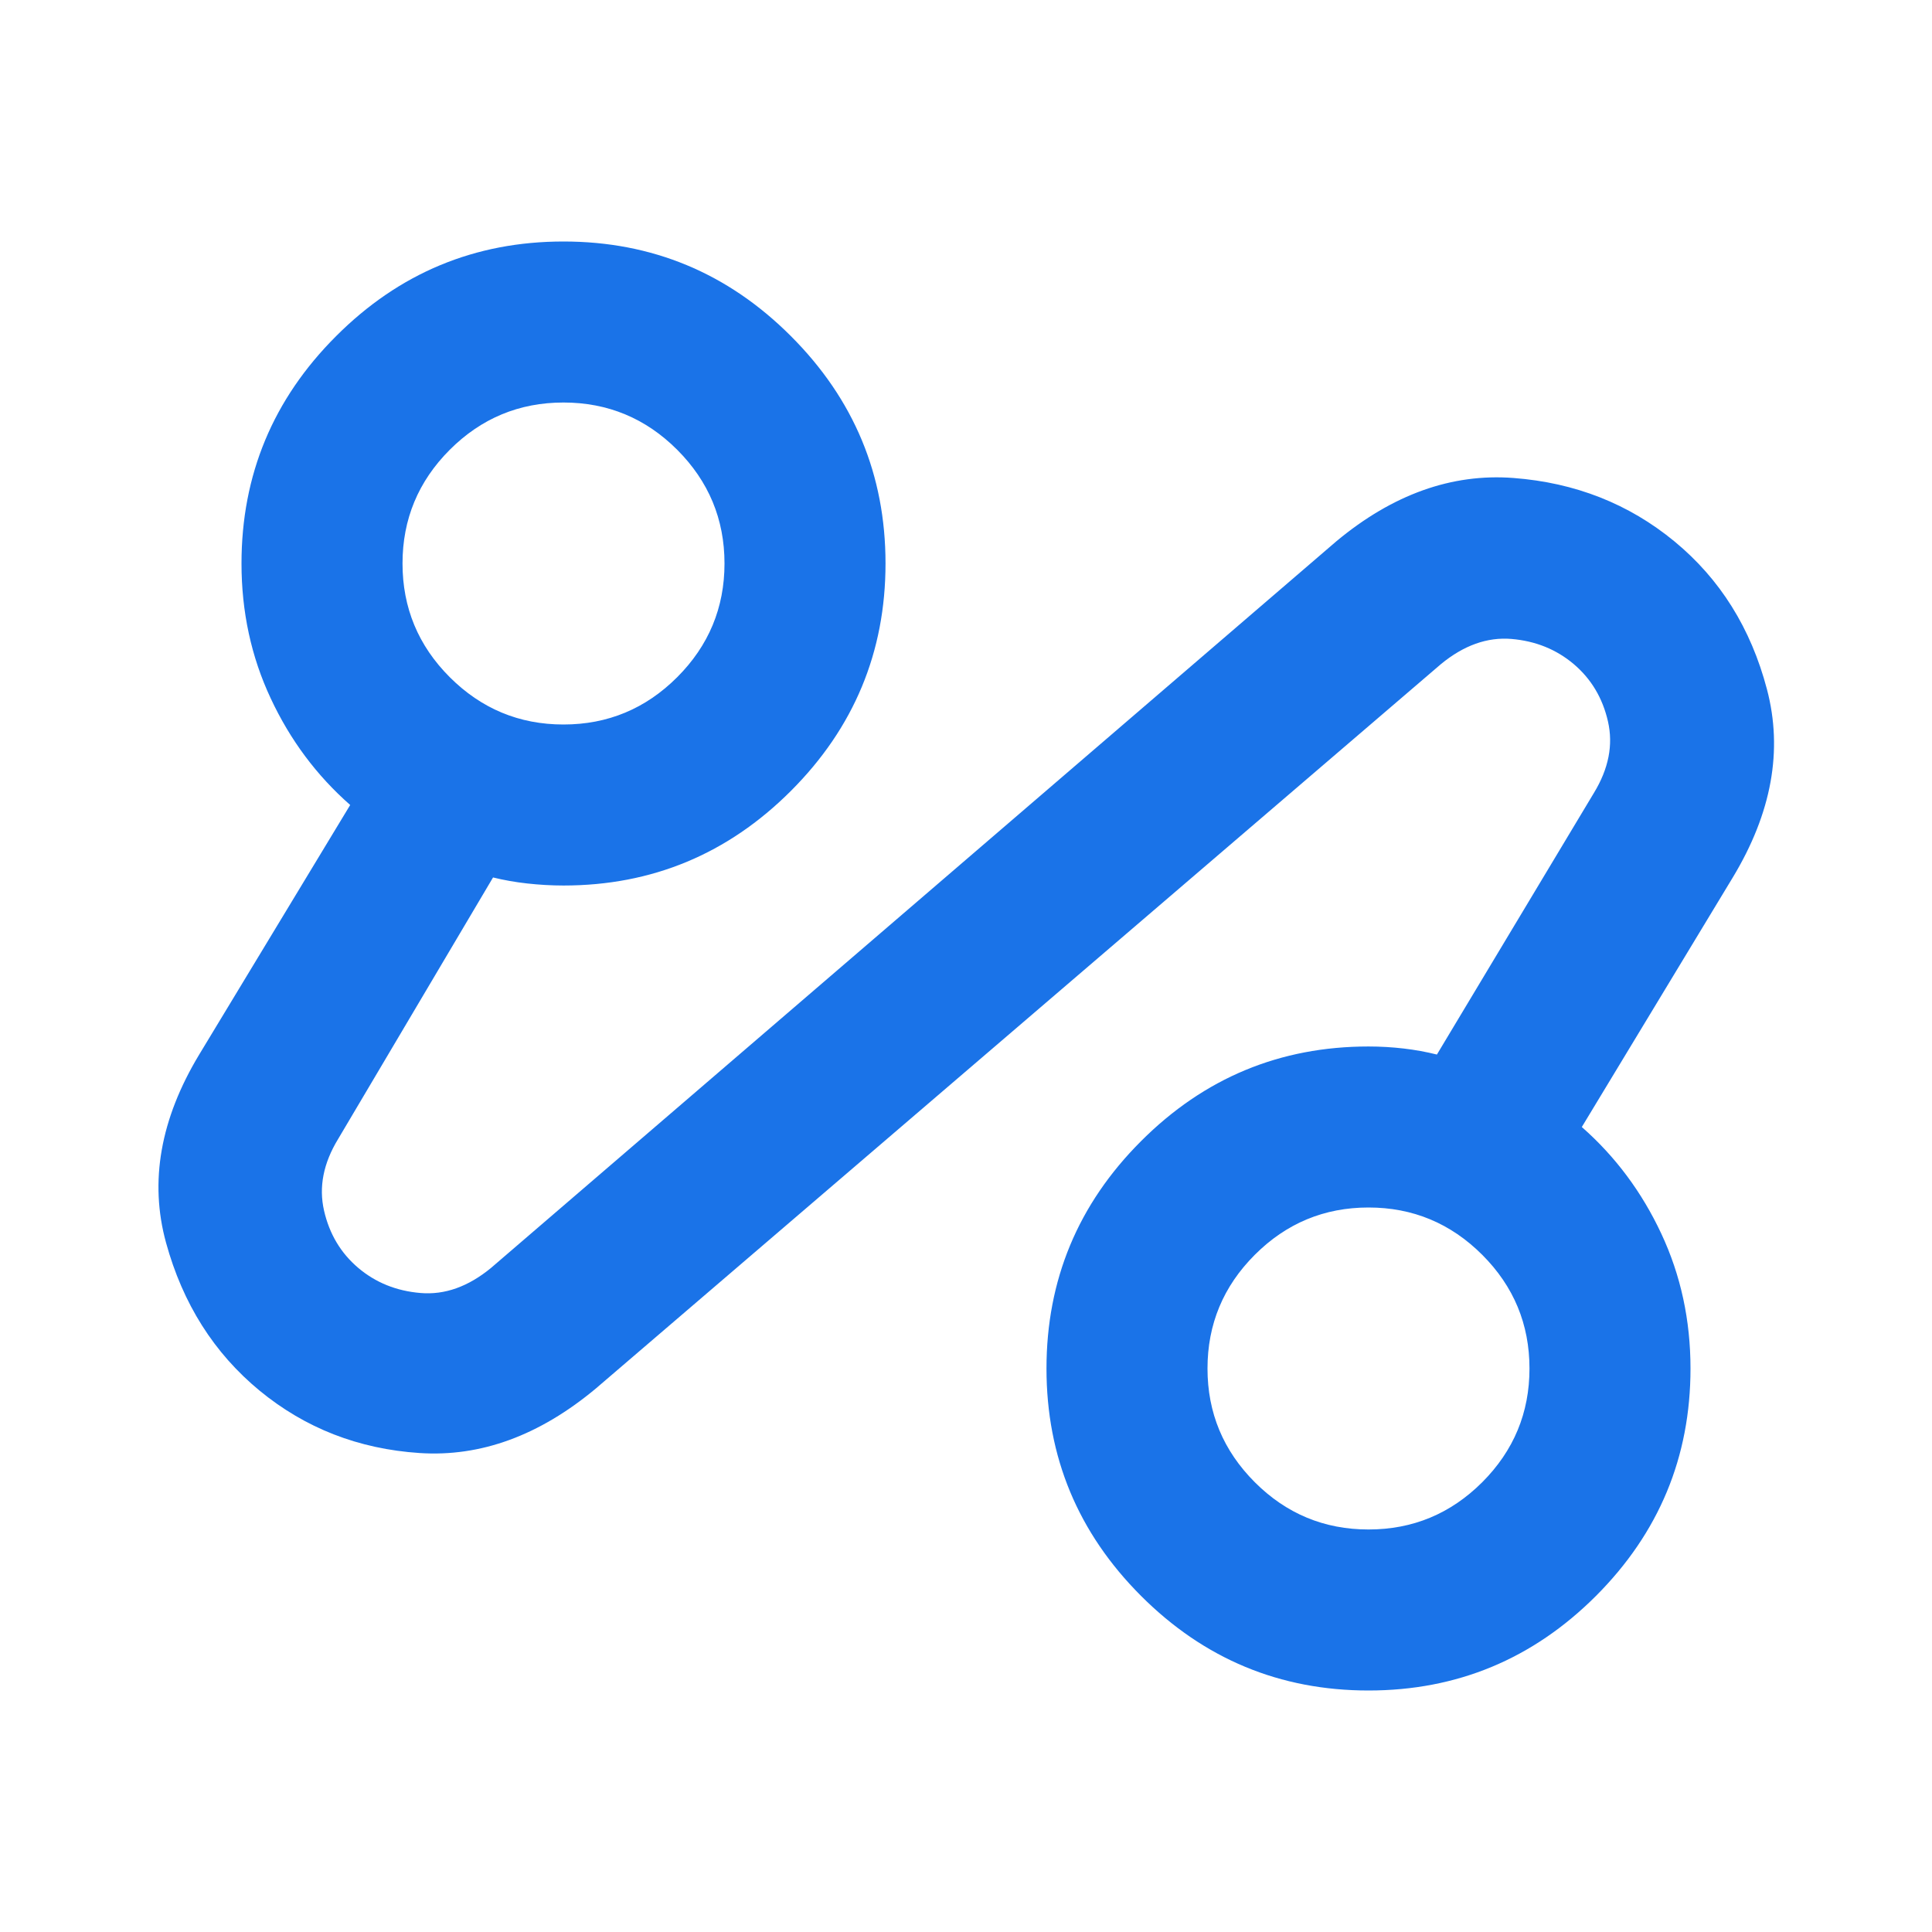<svg width="35" height="35" viewBox="0 0 35 35" fill="none" xmlns="http://www.w3.org/2000/svg">
    <path
        d="M10.792 25.156C9.771 26.007 8.707 26.396 7.602 26.323C6.496 26.25 5.53 25.873 4.703 25.193C3.877 24.512 3.312 23.619 3.008 22.513C2.704 21.407 2.905 20.271 3.609 19.104L6.344 14.583C5.736 14.049 5.256 13.405 4.904 12.651C4.551 11.898 4.375 11.083 4.375 10.208C4.375 8.604 4.946 7.231 6.089 6.089C7.231 4.946 8.604 4.375 10.208 4.375C11.812 4.375 13.186 4.946 14.328 6.089C15.47 7.231 16.042 8.604 16.042 10.208C16.042 11.812 15.47 13.186 14.328 14.328C13.186 15.47 11.812 16.042 10.208 16.042C9.99 16.042 9.771 16.029 9.552 16.005C9.333 15.981 9.127 15.944 8.932 15.896L6.125 20.635C5.858 21.073 5.773 21.504 5.87 21.93C5.967 22.355 6.174 22.701 6.49 22.969C6.806 23.236 7.182 23.388 7.62 23.424C8.057 23.461 8.483 23.309 8.896 22.969L24.208 9.807C25.229 8.957 26.299 8.574 27.417 8.659C28.535 8.744 29.507 9.127 30.333 9.807C31.16 10.488 31.719 11.381 32.01 12.487C32.302 13.593 32.096 14.729 31.391 15.896L28.656 20.417C29.264 20.951 29.744 21.596 30.096 22.349C30.449 23.102 30.625 23.917 30.625 24.792C30.625 26.396 30.054 27.769 28.912 28.912C27.769 30.054 26.396 30.625 24.792 30.625C23.188 30.625 21.814 30.054 20.672 28.912C19.529 27.769 18.958 26.396 18.958 24.792C18.958 23.188 19.529 21.814 20.672 20.672C21.814 19.529 23.188 18.958 24.792 18.958C25.01 18.958 25.223 18.971 25.43 18.995C25.636 19.019 25.837 19.056 26.031 19.104L28.875 14.365C29.142 13.927 29.227 13.496 29.13 13.07C29.033 12.645 28.826 12.299 28.51 12.031C28.194 11.764 27.818 11.612 27.38 11.575C26.943 11.539 26.517 11.691 26.104 12.031L10.792 25.156ZM10.208 13.125C11.01 13.125 11.697 12.839 12.268 12.268C12.839 11.697 13.125 11.01 13.125 10.208C13.125 9.406 12.839 8.72 12.268 8.148C11.697 7.577 11.01 7.292 10.208 7.292C9.406 7.292 8.72 7.577 8.148 8.148C7.577 8.72 7.292 9.406 7.292 10.208C7.292 11.01 7.577 11.697 8.148 12.268C8.72 12.839 9.406 13.125 10.208 13.125ZM24.792 27.708C25.594 27.708 26.28 27.423 26.852 26.852C27.423 26.28 27.708 25.594 27.708 24.792C27.708 23.99 27.423 23.303 26.852 22.732C26.28 22.161 25.594 21.875 24.792 21.875C23.99 21.875 23.303 22.161 22.732 22.732C22.161 23.303 21.875 23.99 21.875 24.792C21.875 25.594 22.161 26.28 22.732 26.852C23.303 27.423 23.99 27.708 24.792 27.708Z"
        fill="#1A73E8" />
</svg>
    